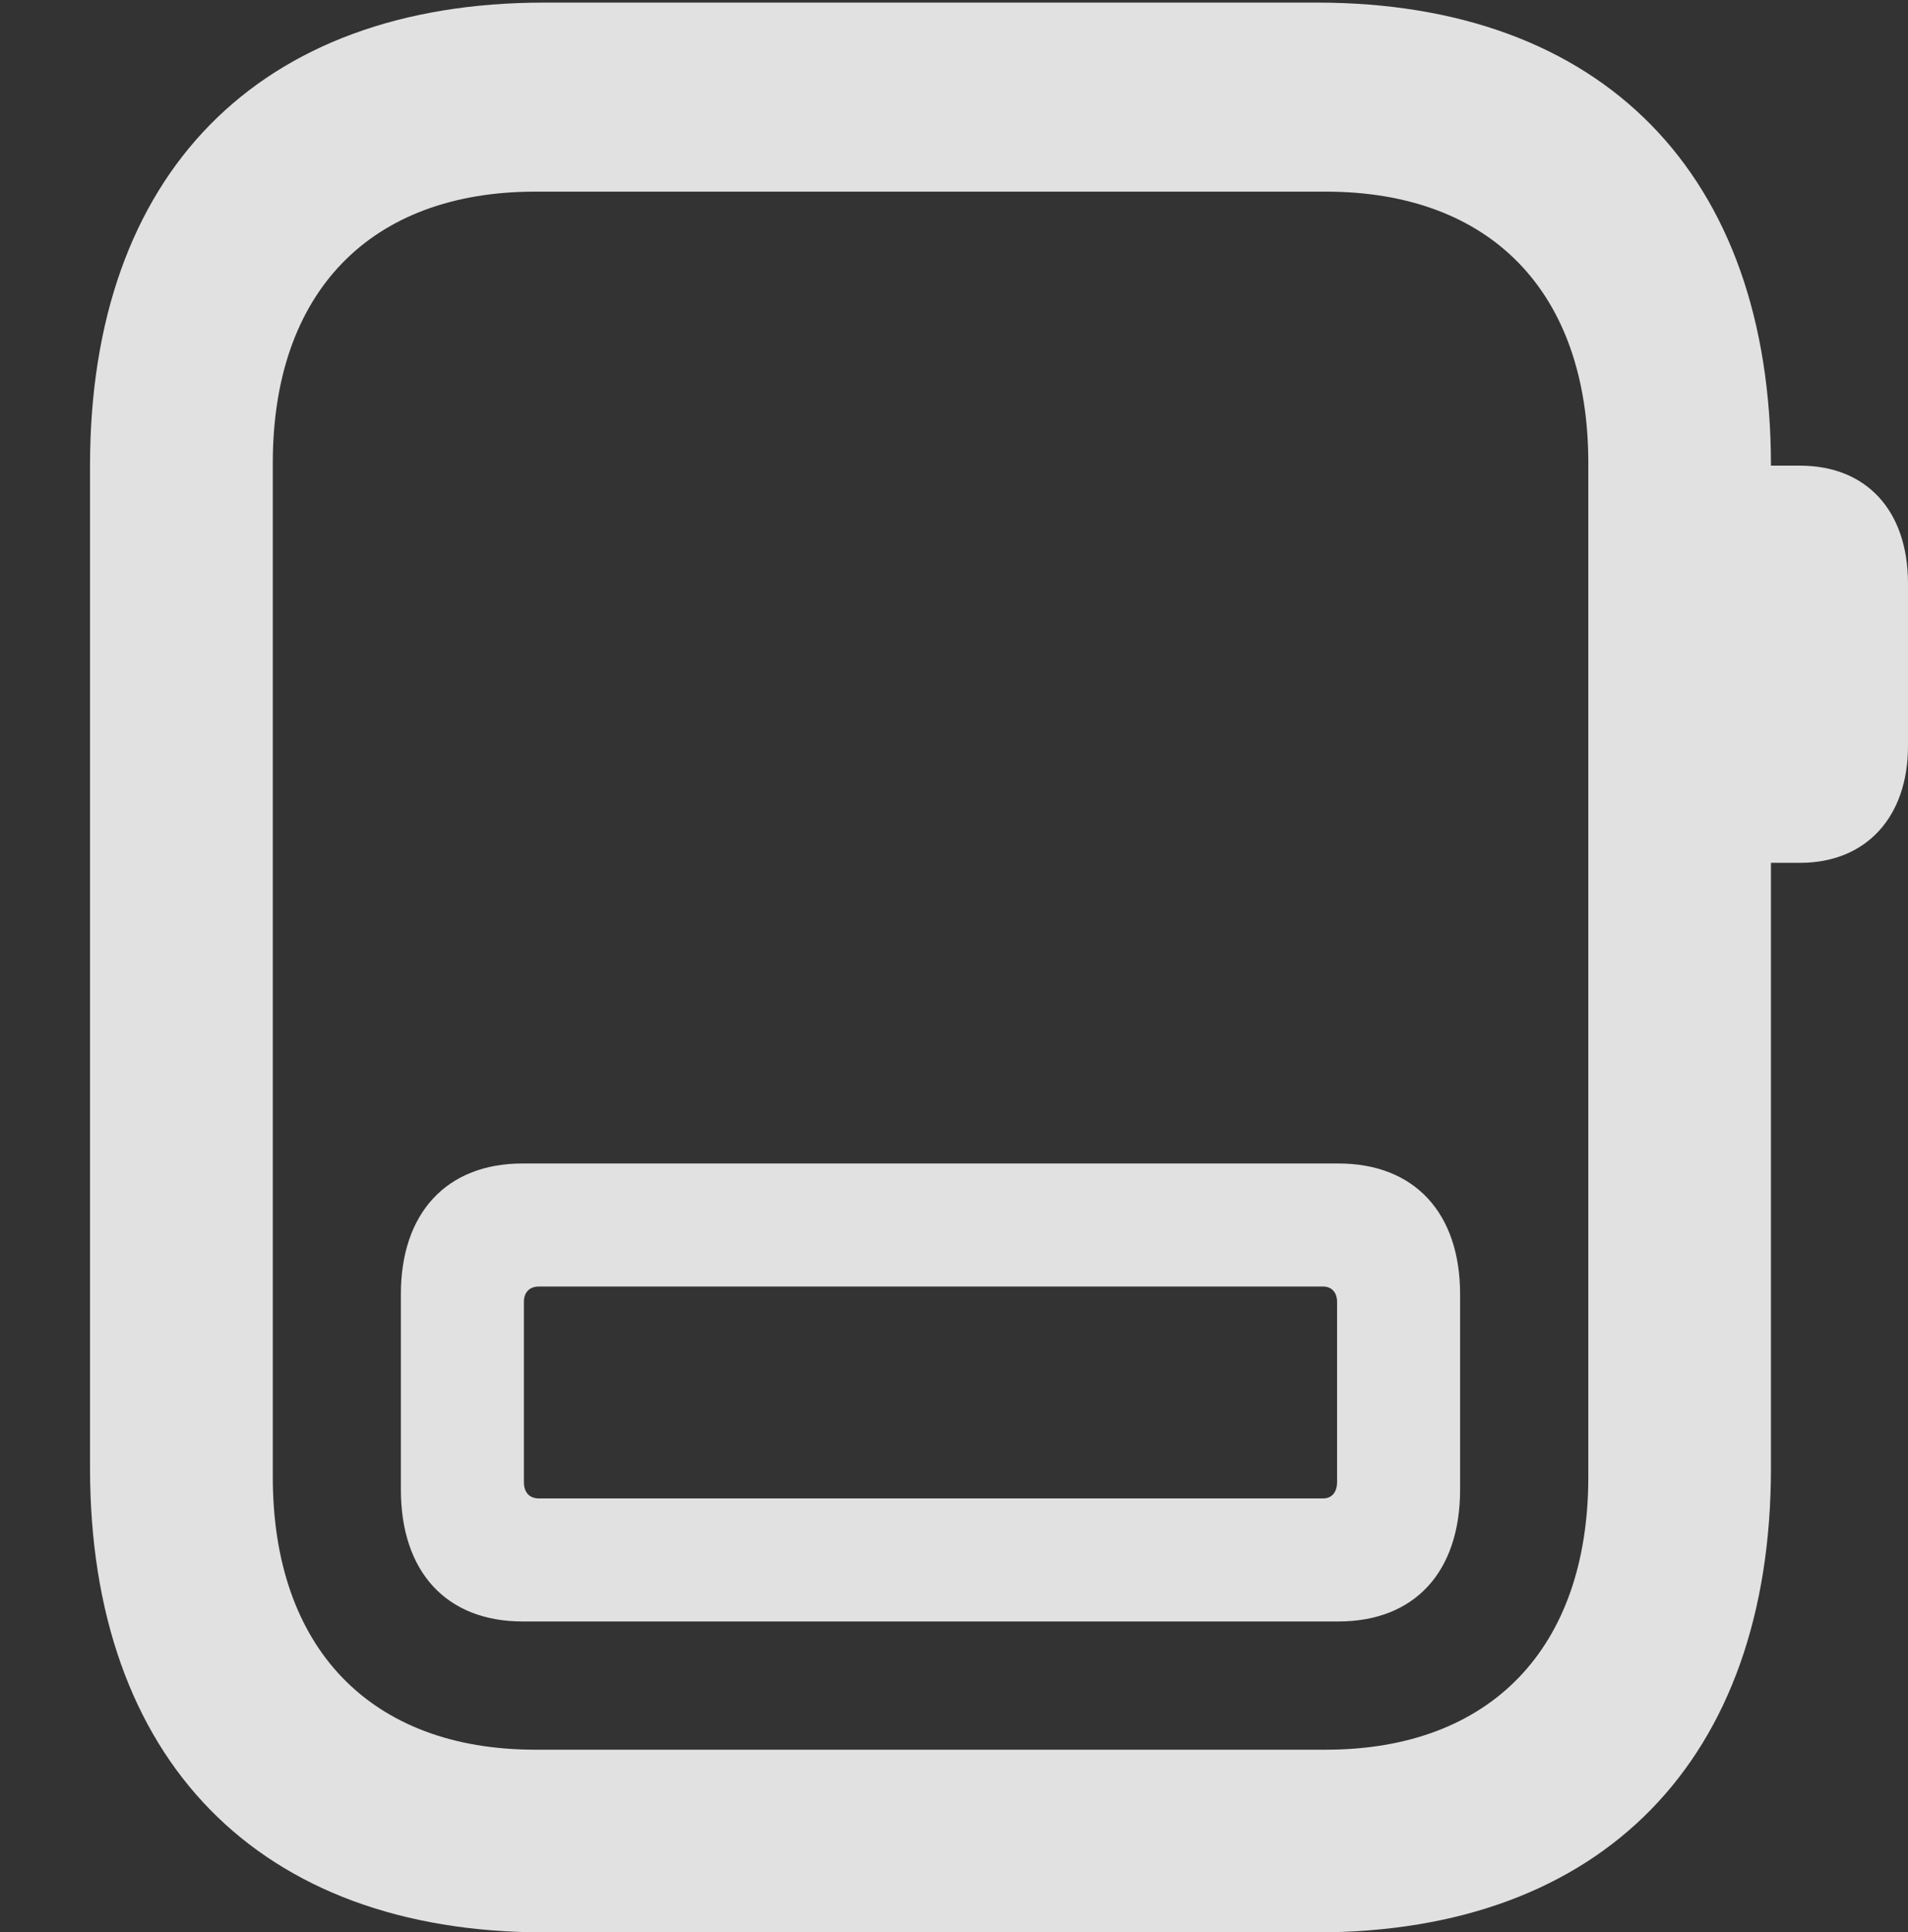 <?xml version="1.0" encoding="UTF-8"?>
<!--Generator: Apple Native CoreSVG 232.5-->
<!DOCTYPE svg
PUBLIC "-//W3C//DTD SVG 1.1//EN"
       "http://www.w3.org/Graphics/SVG/1.1/DTD/svg11.dtd">
<svg version="1.1" xmlns="http://www.w3.org/2000/svg" xmlns:xlink="http://www.w3.org/1999/xlink" width="14.688" height="14.873">
 <rect width="100%" height="100%" fill="#333333" stroke="none"/>
 <g>
  <rect height="14.873" opacity="0" width="14.688" x="0" y="0"/>
  <path d="M4.189 14.873L10.137 14.873C12.334 14.873 13.633 13.545 13.633 11.299L13.633 3.584C13.633 1.338 12.334 0.02 10.137 0.02L4.189 0.02C1.992 0.02 0.693 1.338 0.693 3.584L0.693 11.299C0.693 13.545 1.992 14.873 4.189 14.873ZM4.121 13.467C2.852 13.467 2.1 12.685 2.1 11.367L2.1 3.564C2.1 2.246 2.852 1.475 4.121 1.475L10.205 1.475C11.475 1.475 12.227 2.246 12.227 3.564L12.227 11.367C12.227 12.685 11.475 13.467 10.205 13.467ZM13.525 6.641L13.857 6.641C14.365 6.641 14.688 6.289 14.688 5.742L14.688 4.492C14.688 3.926 14.365 3.584 13.857 3.584L13.525 3.584Z" fill="#ffffff" fill-opacity="0.85"/>
  <path d="M3.086 11.465C3.086 12.1 3.438 12.48 4.023 12.48L10.303 12.48C10.889 12.48 11.24 12.1 11.24 11.465L11.24 9.961C11.24 9.336 10.889 8.955 10.303 8.955L4.023 8.955C3.438 8.955 3.086 9.336 3.086 9.961ZM4.033 11.406L4.033 10.02C4.033 9.951 4.072 9.902 4.15 9.902L10.185 9.902C10.254 9.902 10.293 9.951 10.293 10.02L10.293 11.406C10.293 11.484 10.254 11.533 10.185 11.533L4.15 11.533C4.072 11.533 4.033 11.484 4.033 11.406Z" fill="#ffffff" fill-opacity="0.85"/>
 </g>
</svg>
